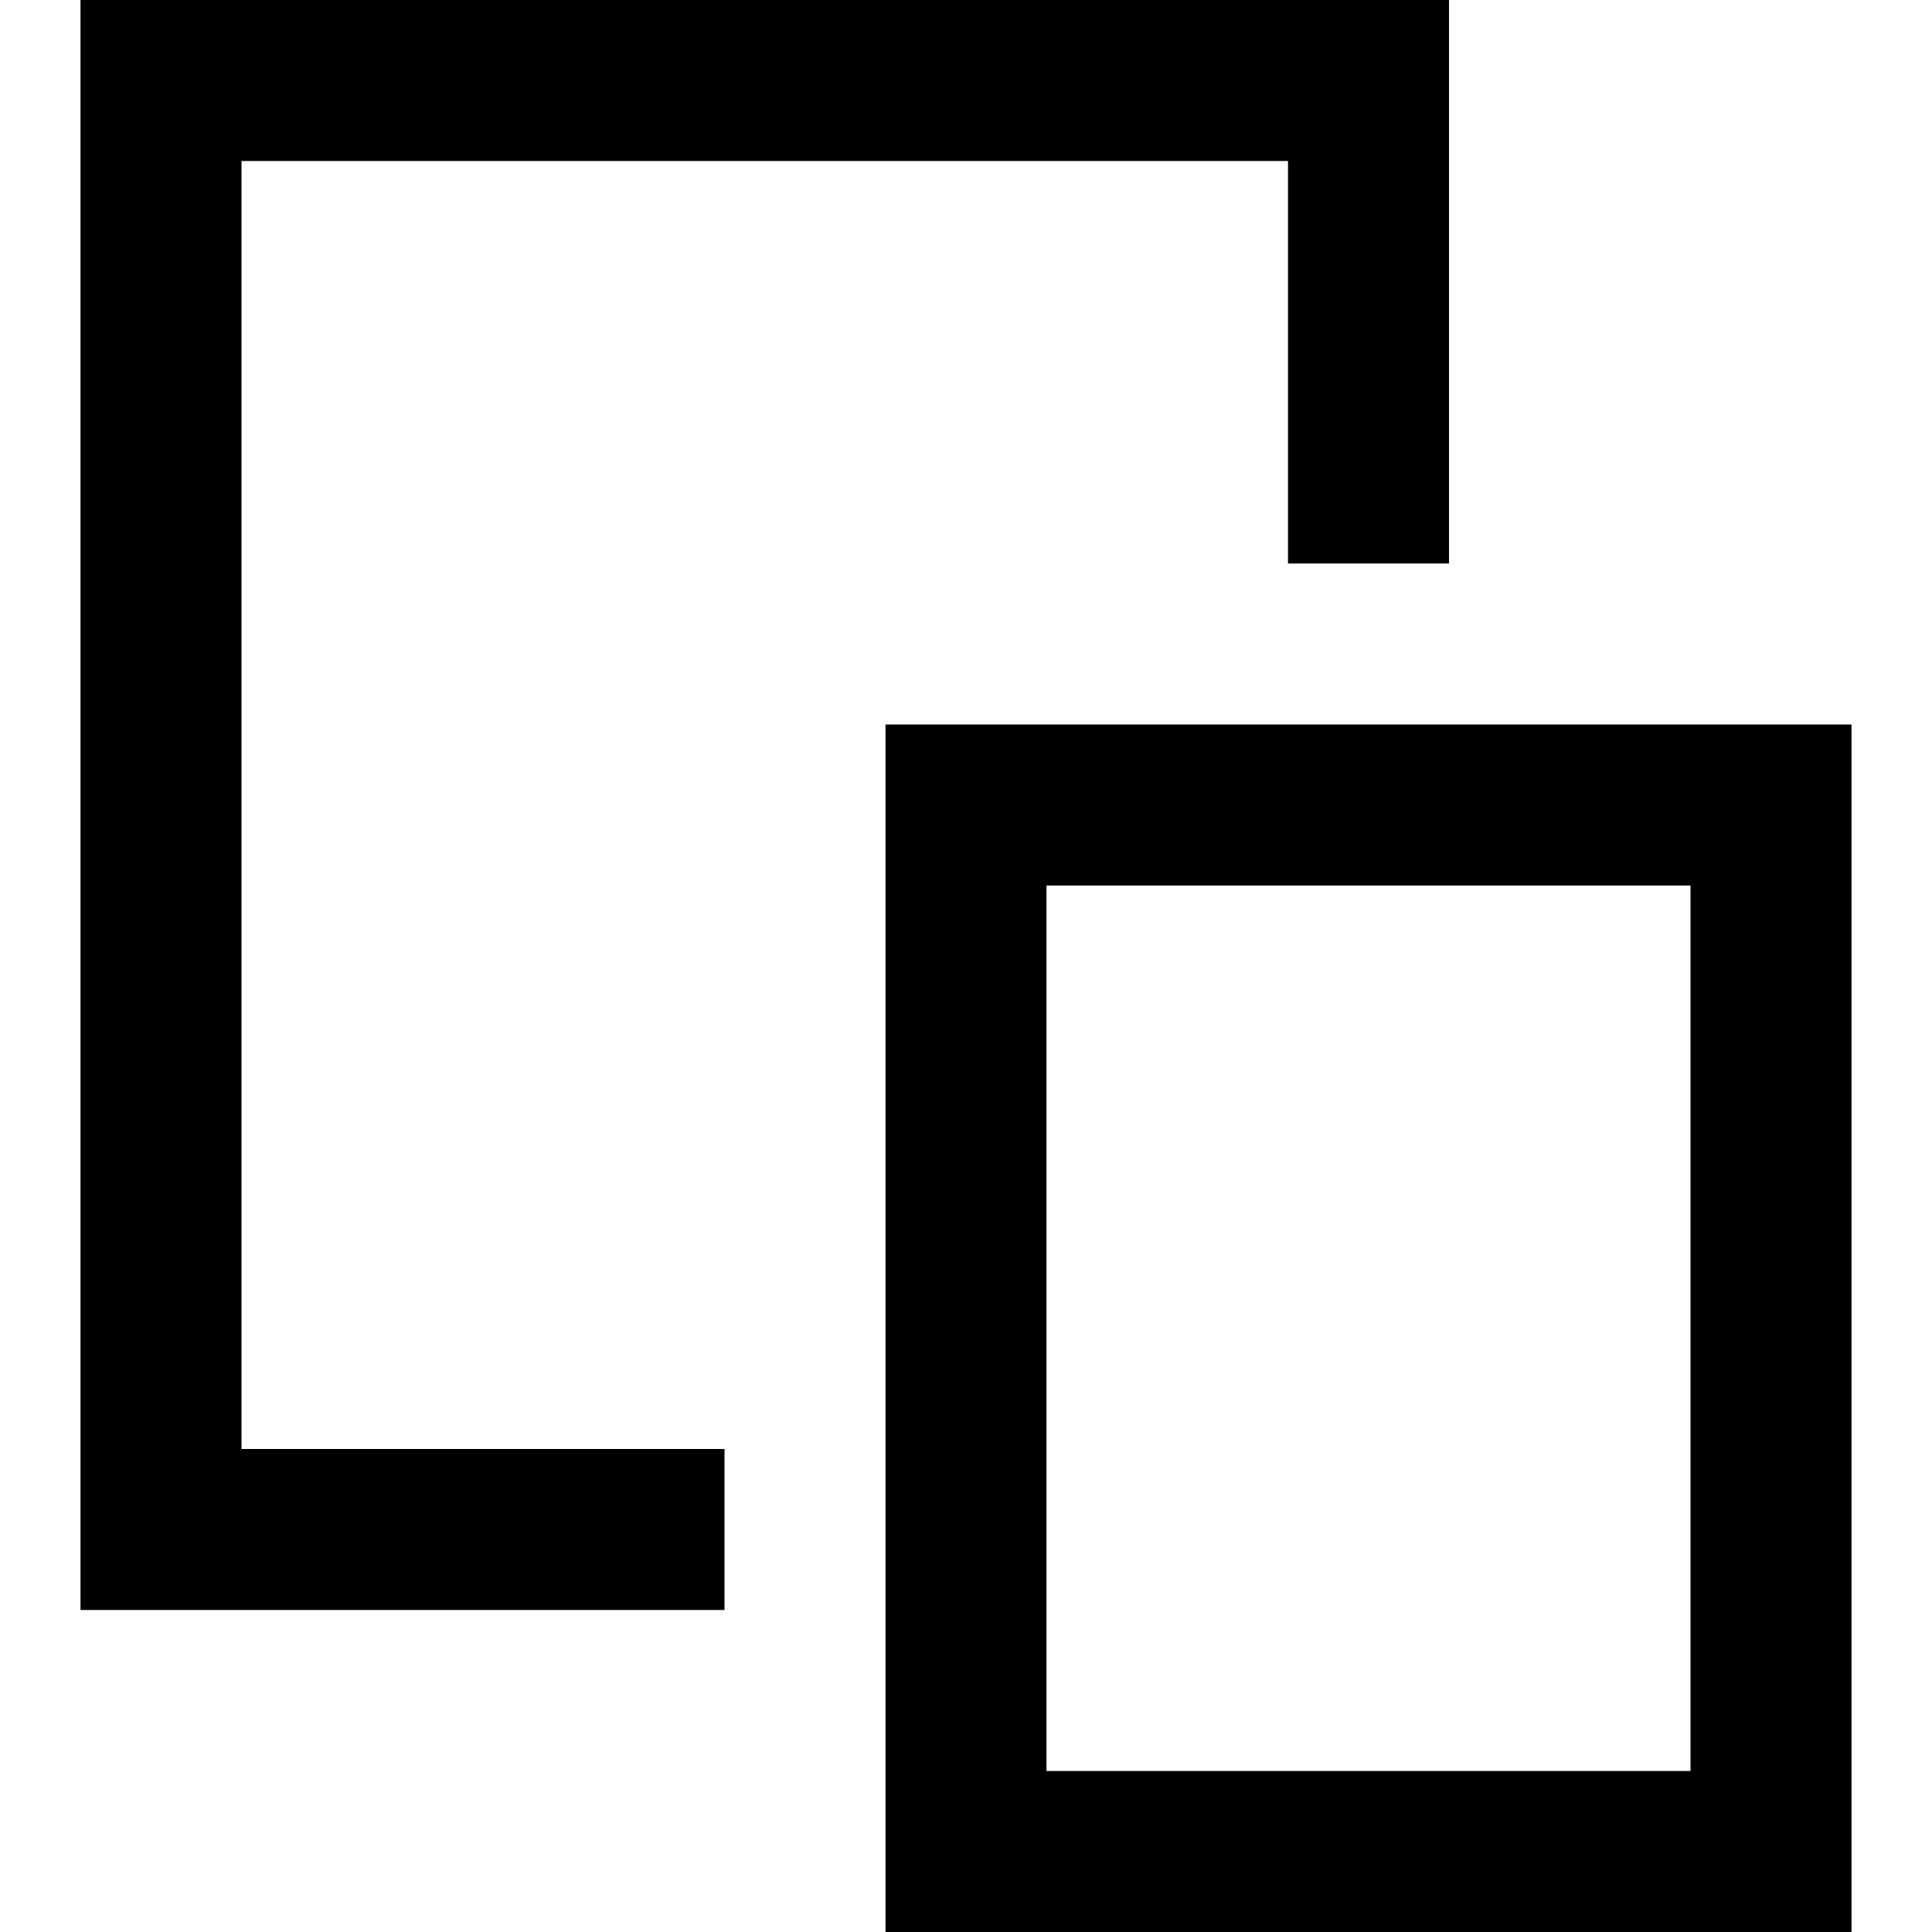 <svg xmlns="http://www.w3.org/2000/svg" height="24" width="24" viewBox="0 0 24 24"><title>copy 2</title><g stroke-linecap="square" stroke-width="2" fill="none" stroke="#000000" stroke-linejoin="miter" class="nc-icon-wrapper" stroke-miterlimit="10"><polyline points="8 19 2 19 2 1 17 1 17 6"></polyline><rect x="12" y="10" width="10" height="13" stroke="#000000"></rect></g></svg>